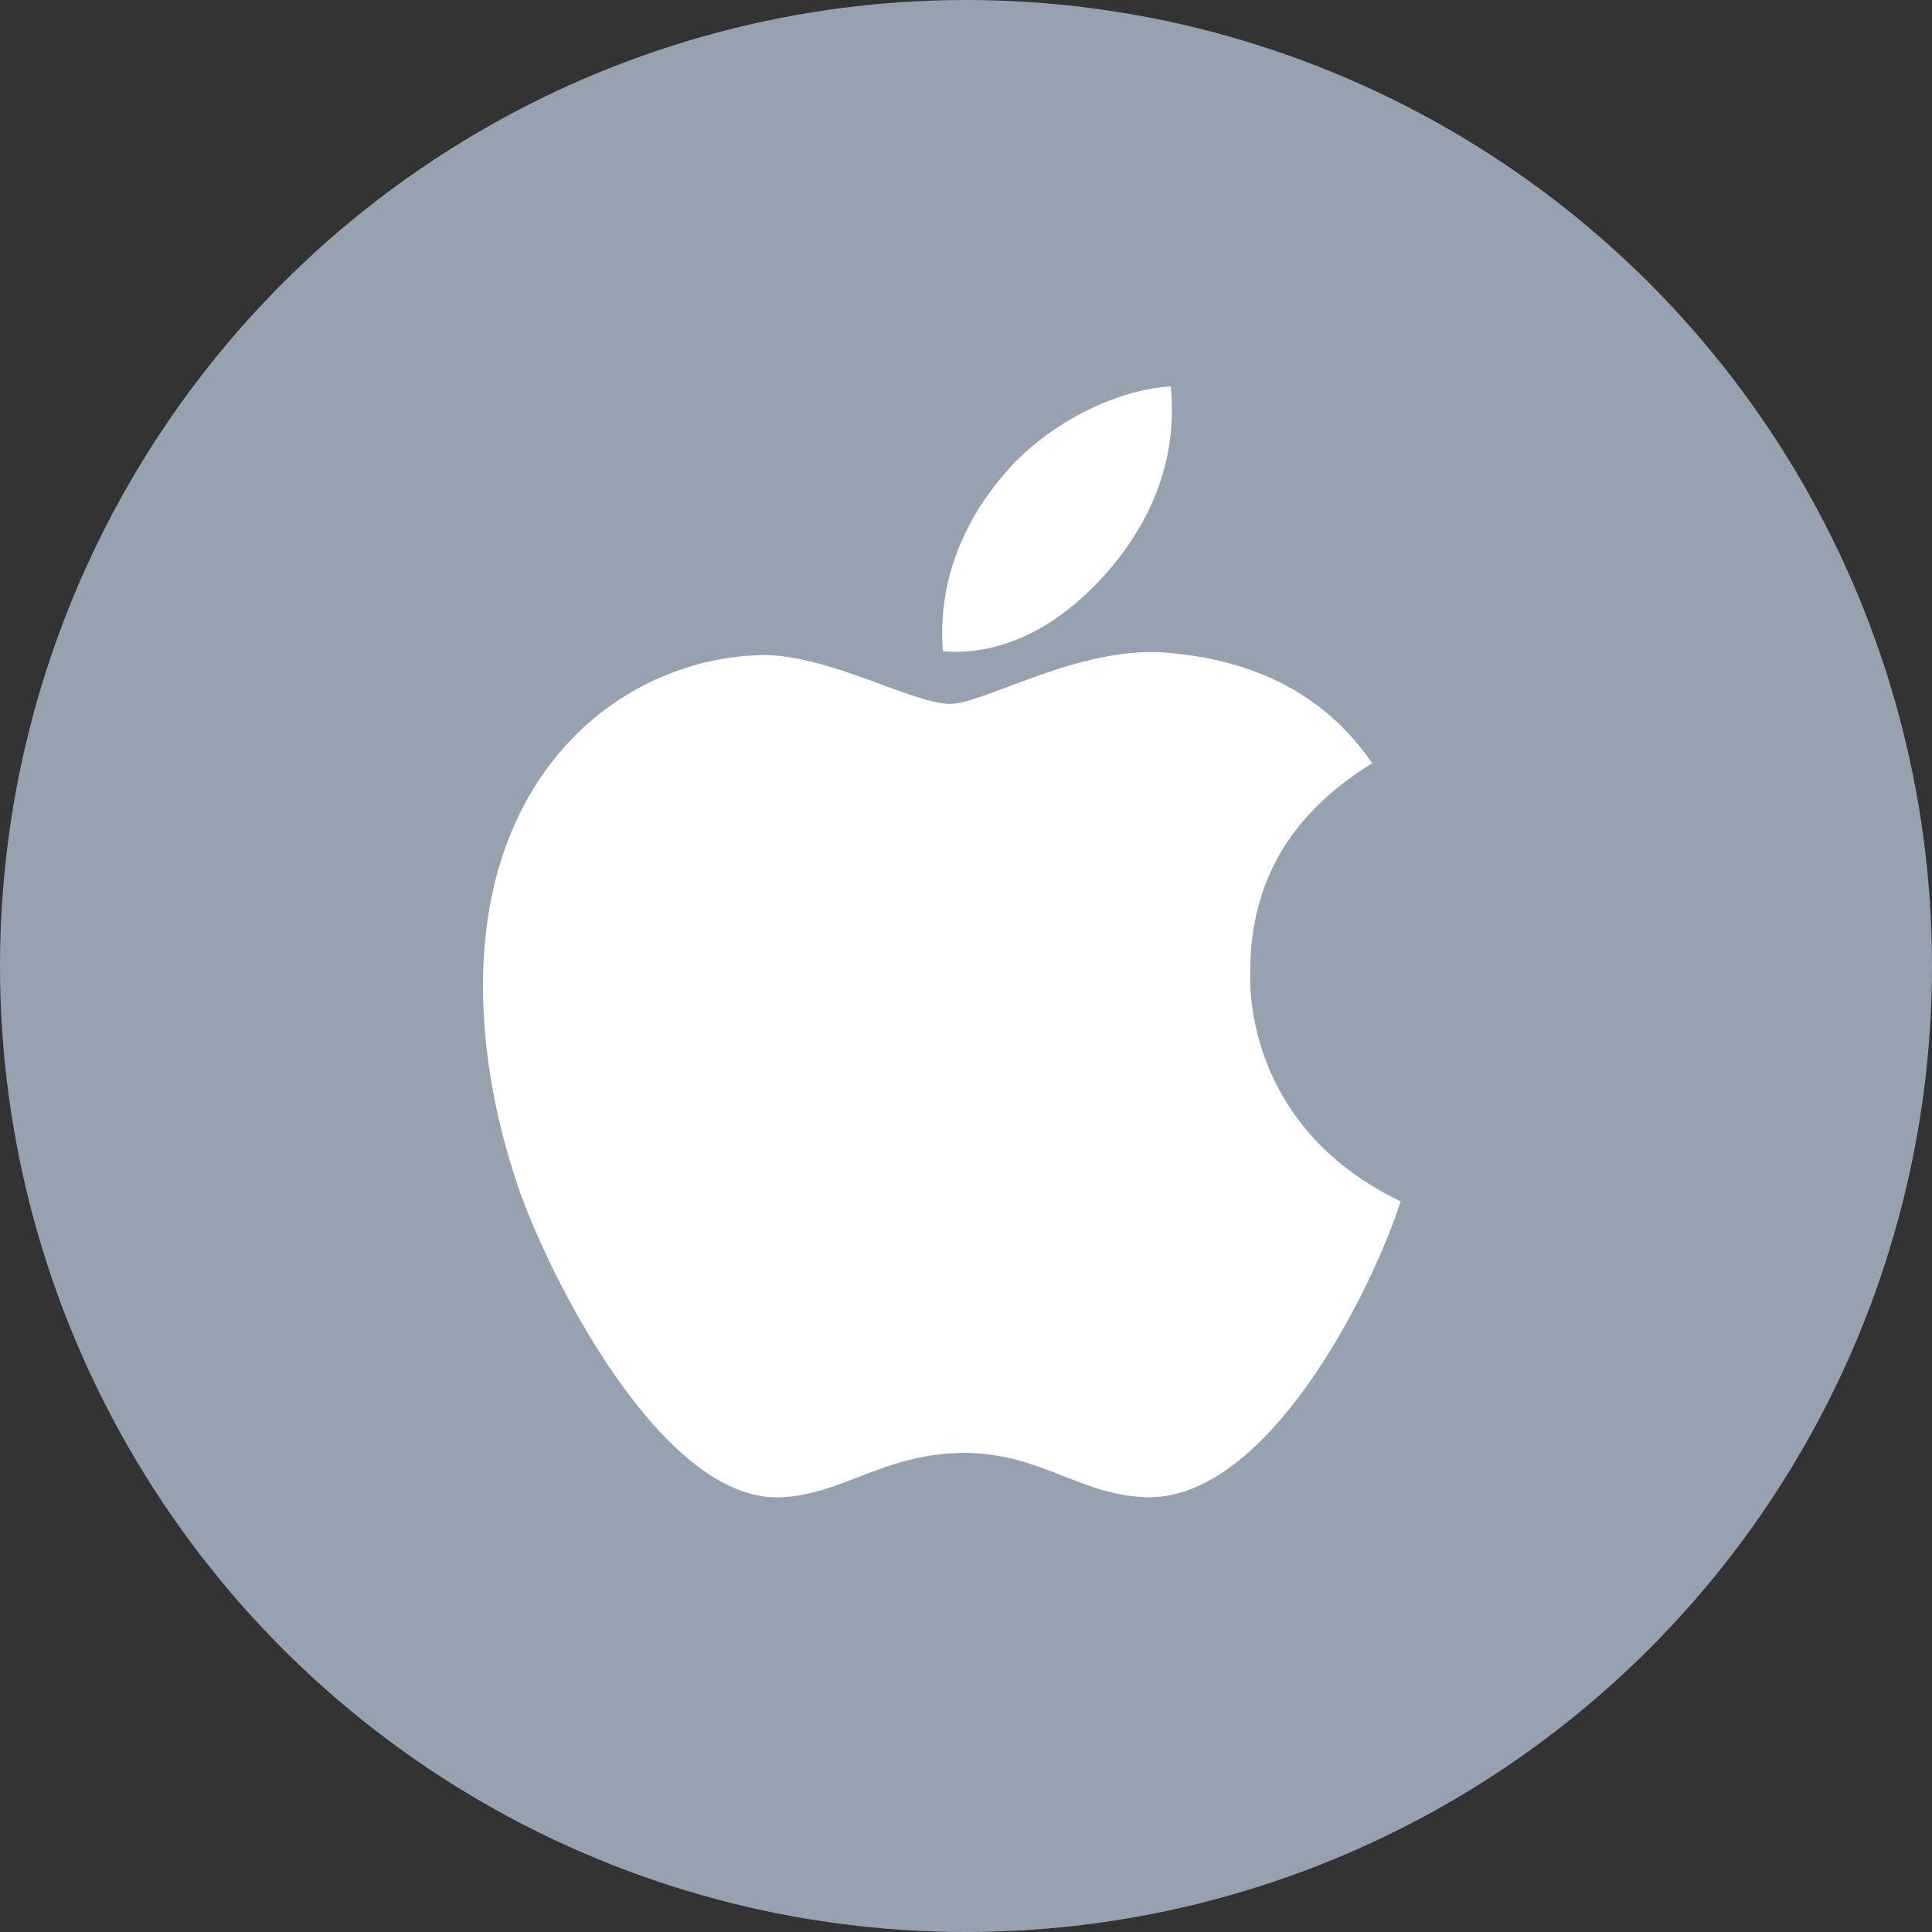 <svg width="40" height="40" viewBox="0 0 40 40" fill="none" xmlns="http://www.w3.org/2000/svg">
<rect x="0" y="0" width="40" height="40" fill="#333333" stroke="none"/>
<circle cx="20" cy="20" r="20" fill="#97A2B0"/>
<path d="M25.885 20.155C25.874 18.269 26.714 16.849 28.41 15.801C27.462 14.419 26.026 13.659 24.134 13.512C22.343 13.368 20.383 14.573 19.666 14.573C18.907 14.573 17.173 13.562 15.809 13.562C12.993 13.606 10 15.845 10 20.401C10 21.747 10.242 23.137 10.726 24.569C11.373 26.455 13.705 31.074 16.138 30.999C17.41 30.969 18.309 30.081 19.965 30.081C21.571 30.081 22.403 30.999 23.822 30.999C26.276 30.963 28.386 26.764 29 24.873C25.708 23.295 25.885 20.251 25.885 20.155ZM23.028 11.723C24.406 10.059 24.281 8.545 24.241 8C23.023 8.072 21.615 8.843 20.813 9.791C19.93 10.809 19.41 12.066 19.522 13.484C20.837 13.587 22.039 12.898 23.028 11.723Z" fill="white"/>
</svg>
